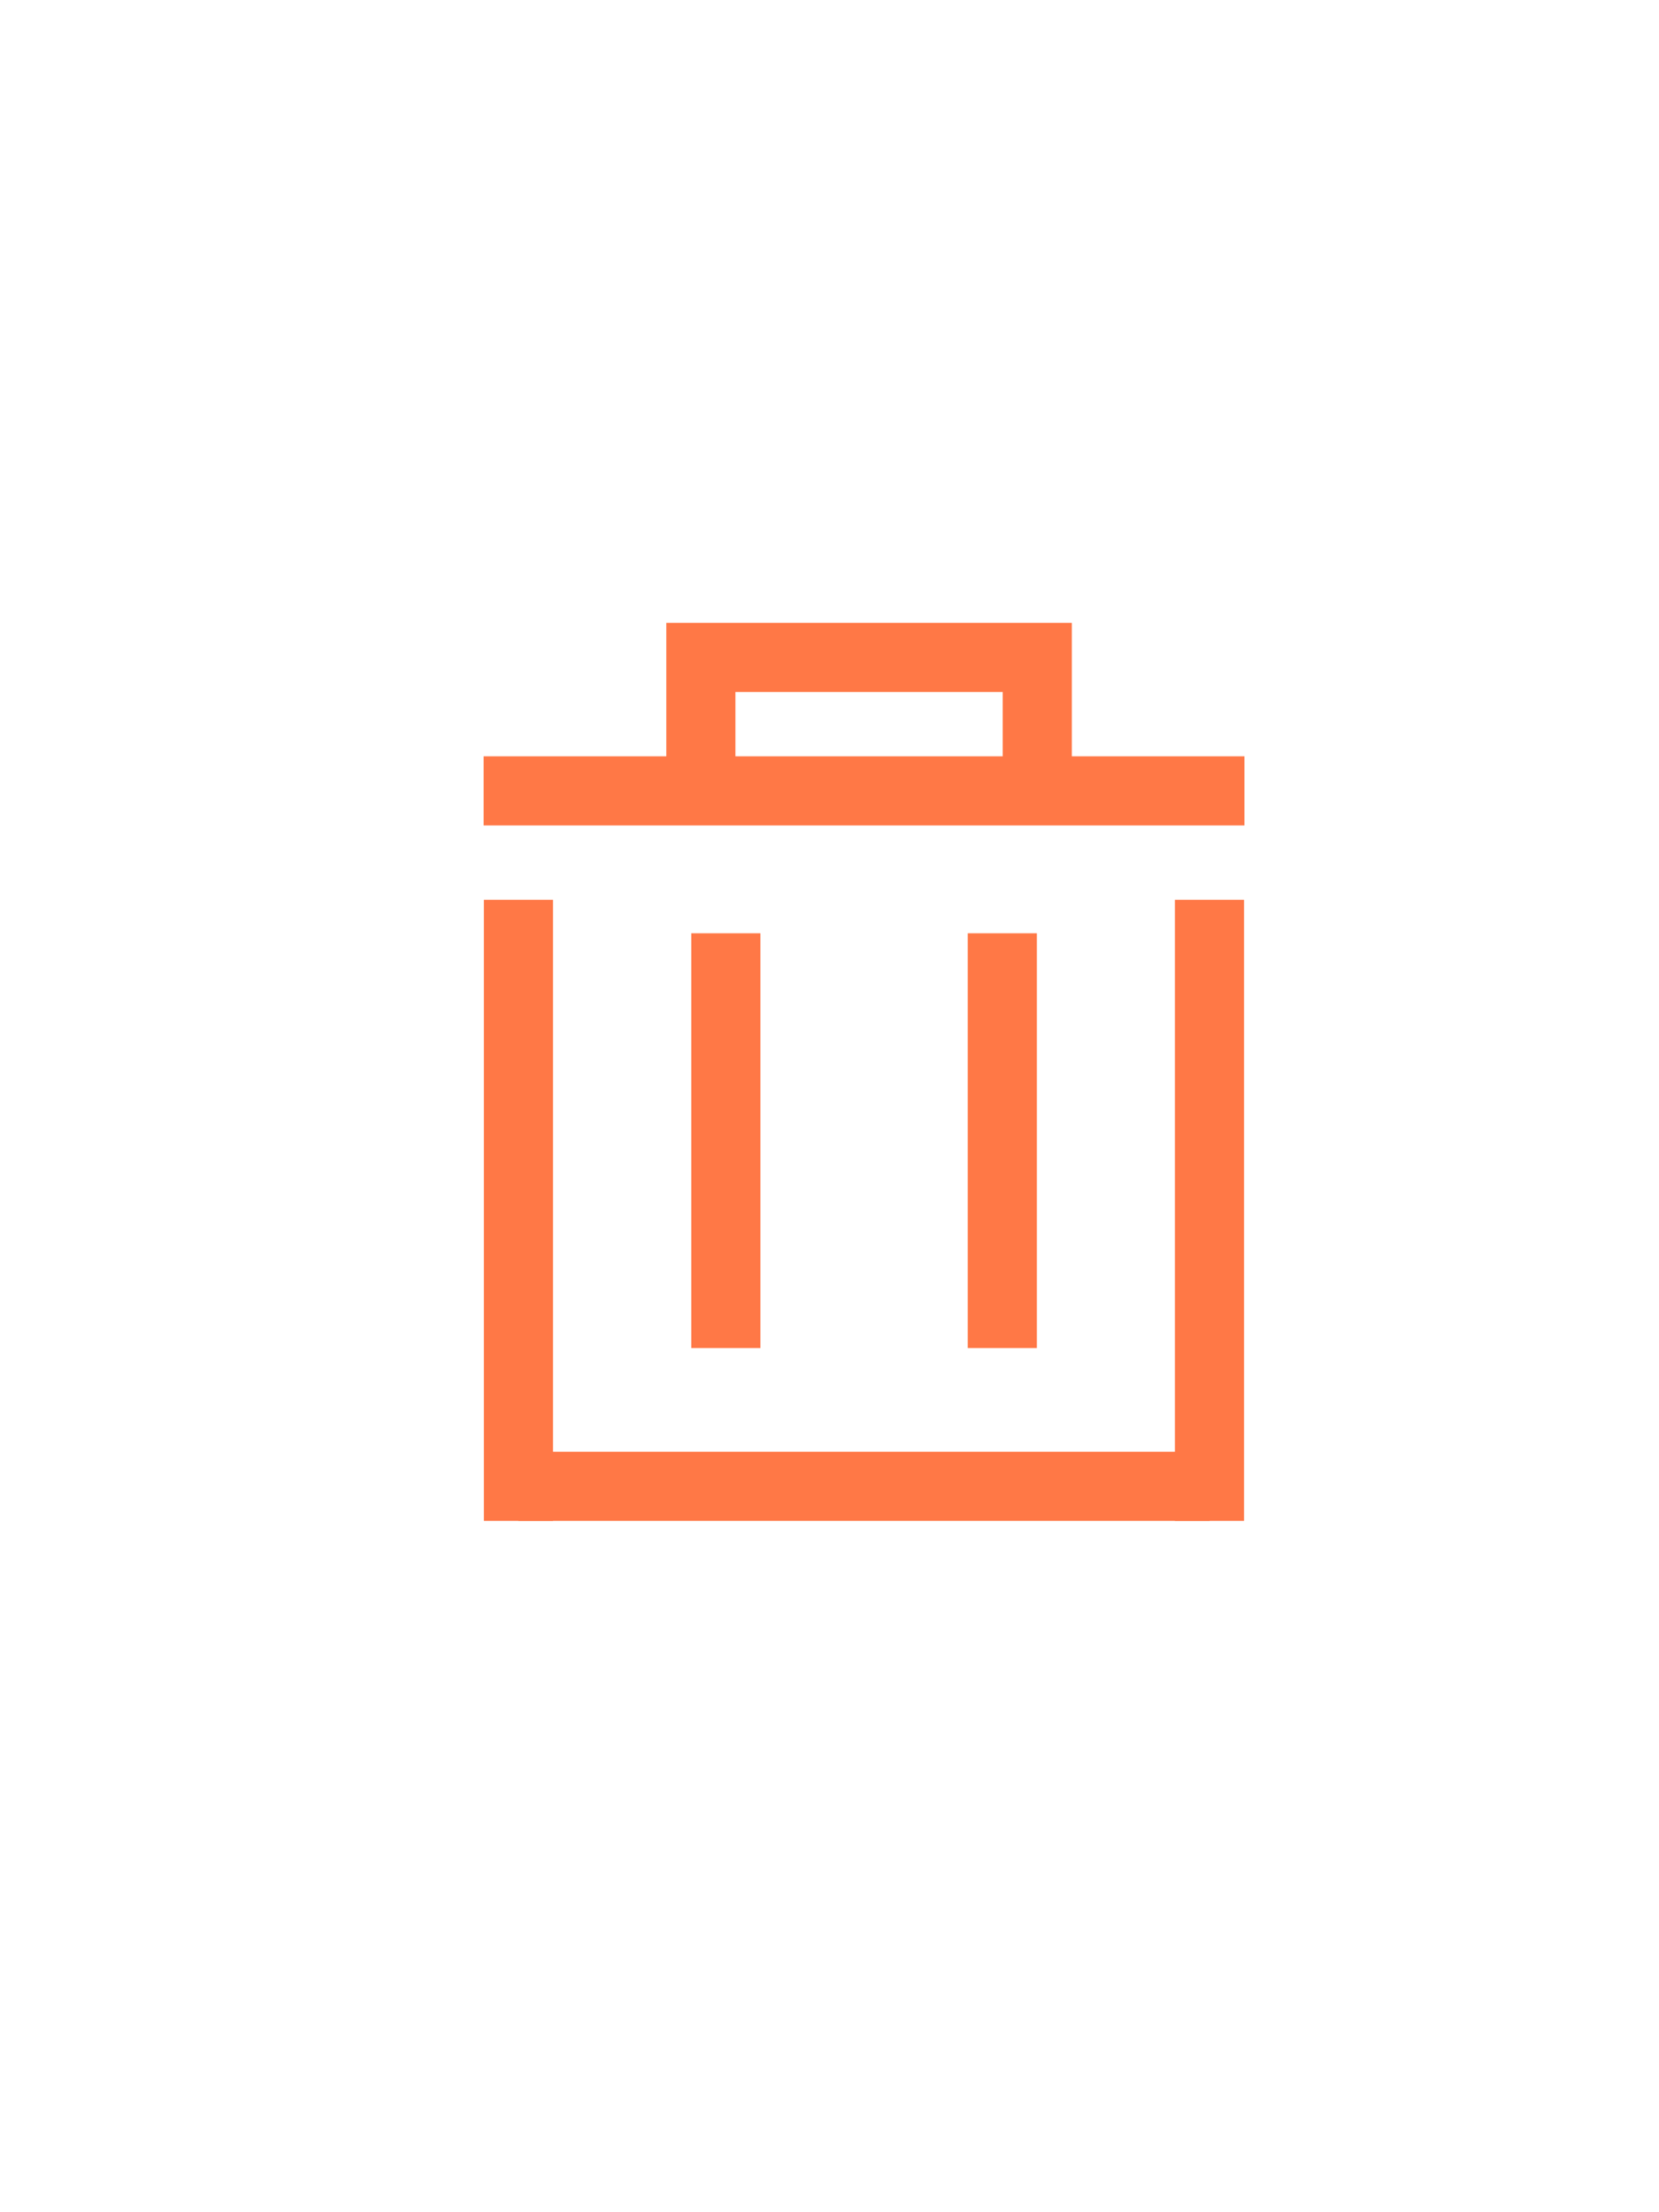 <svg xmlns="http://www.w3.org/2000/svg" viewBox="0 0 24 32" class="design-iconfont">
  <g stroke="#FF7846" fill="none" fill-rule="evenodd">
    <path d="M0.504 11.99L10.504 11.99" transform="translate(6.996 9.51)"/>
    <path d="M0.504 3.506L0.504 12.49" transform="translate(6.996 9.51)"/>
    <path d="M10.501 3.506L10.501 12.49" transform="translate(6.996 9.51)"/>
    <path d="M3.504 3.99L3.504 9.99" transform="translate(6.996 9.51)"/>
    <path d="M0 1.93L11.007 1.93" transform="translate(6.996 9.51)"/>
    <path d="M3.143 1.93L3.143 -2.98908232e-14 8.01 -2.98908232e-14 8.01 1.93" transform="translate(6.996 9.51)"/>
    <path d="M7.504 3.99L7.504 9.99" transform="translate(6.996 9.51)"/>
  </g>
</svg>
